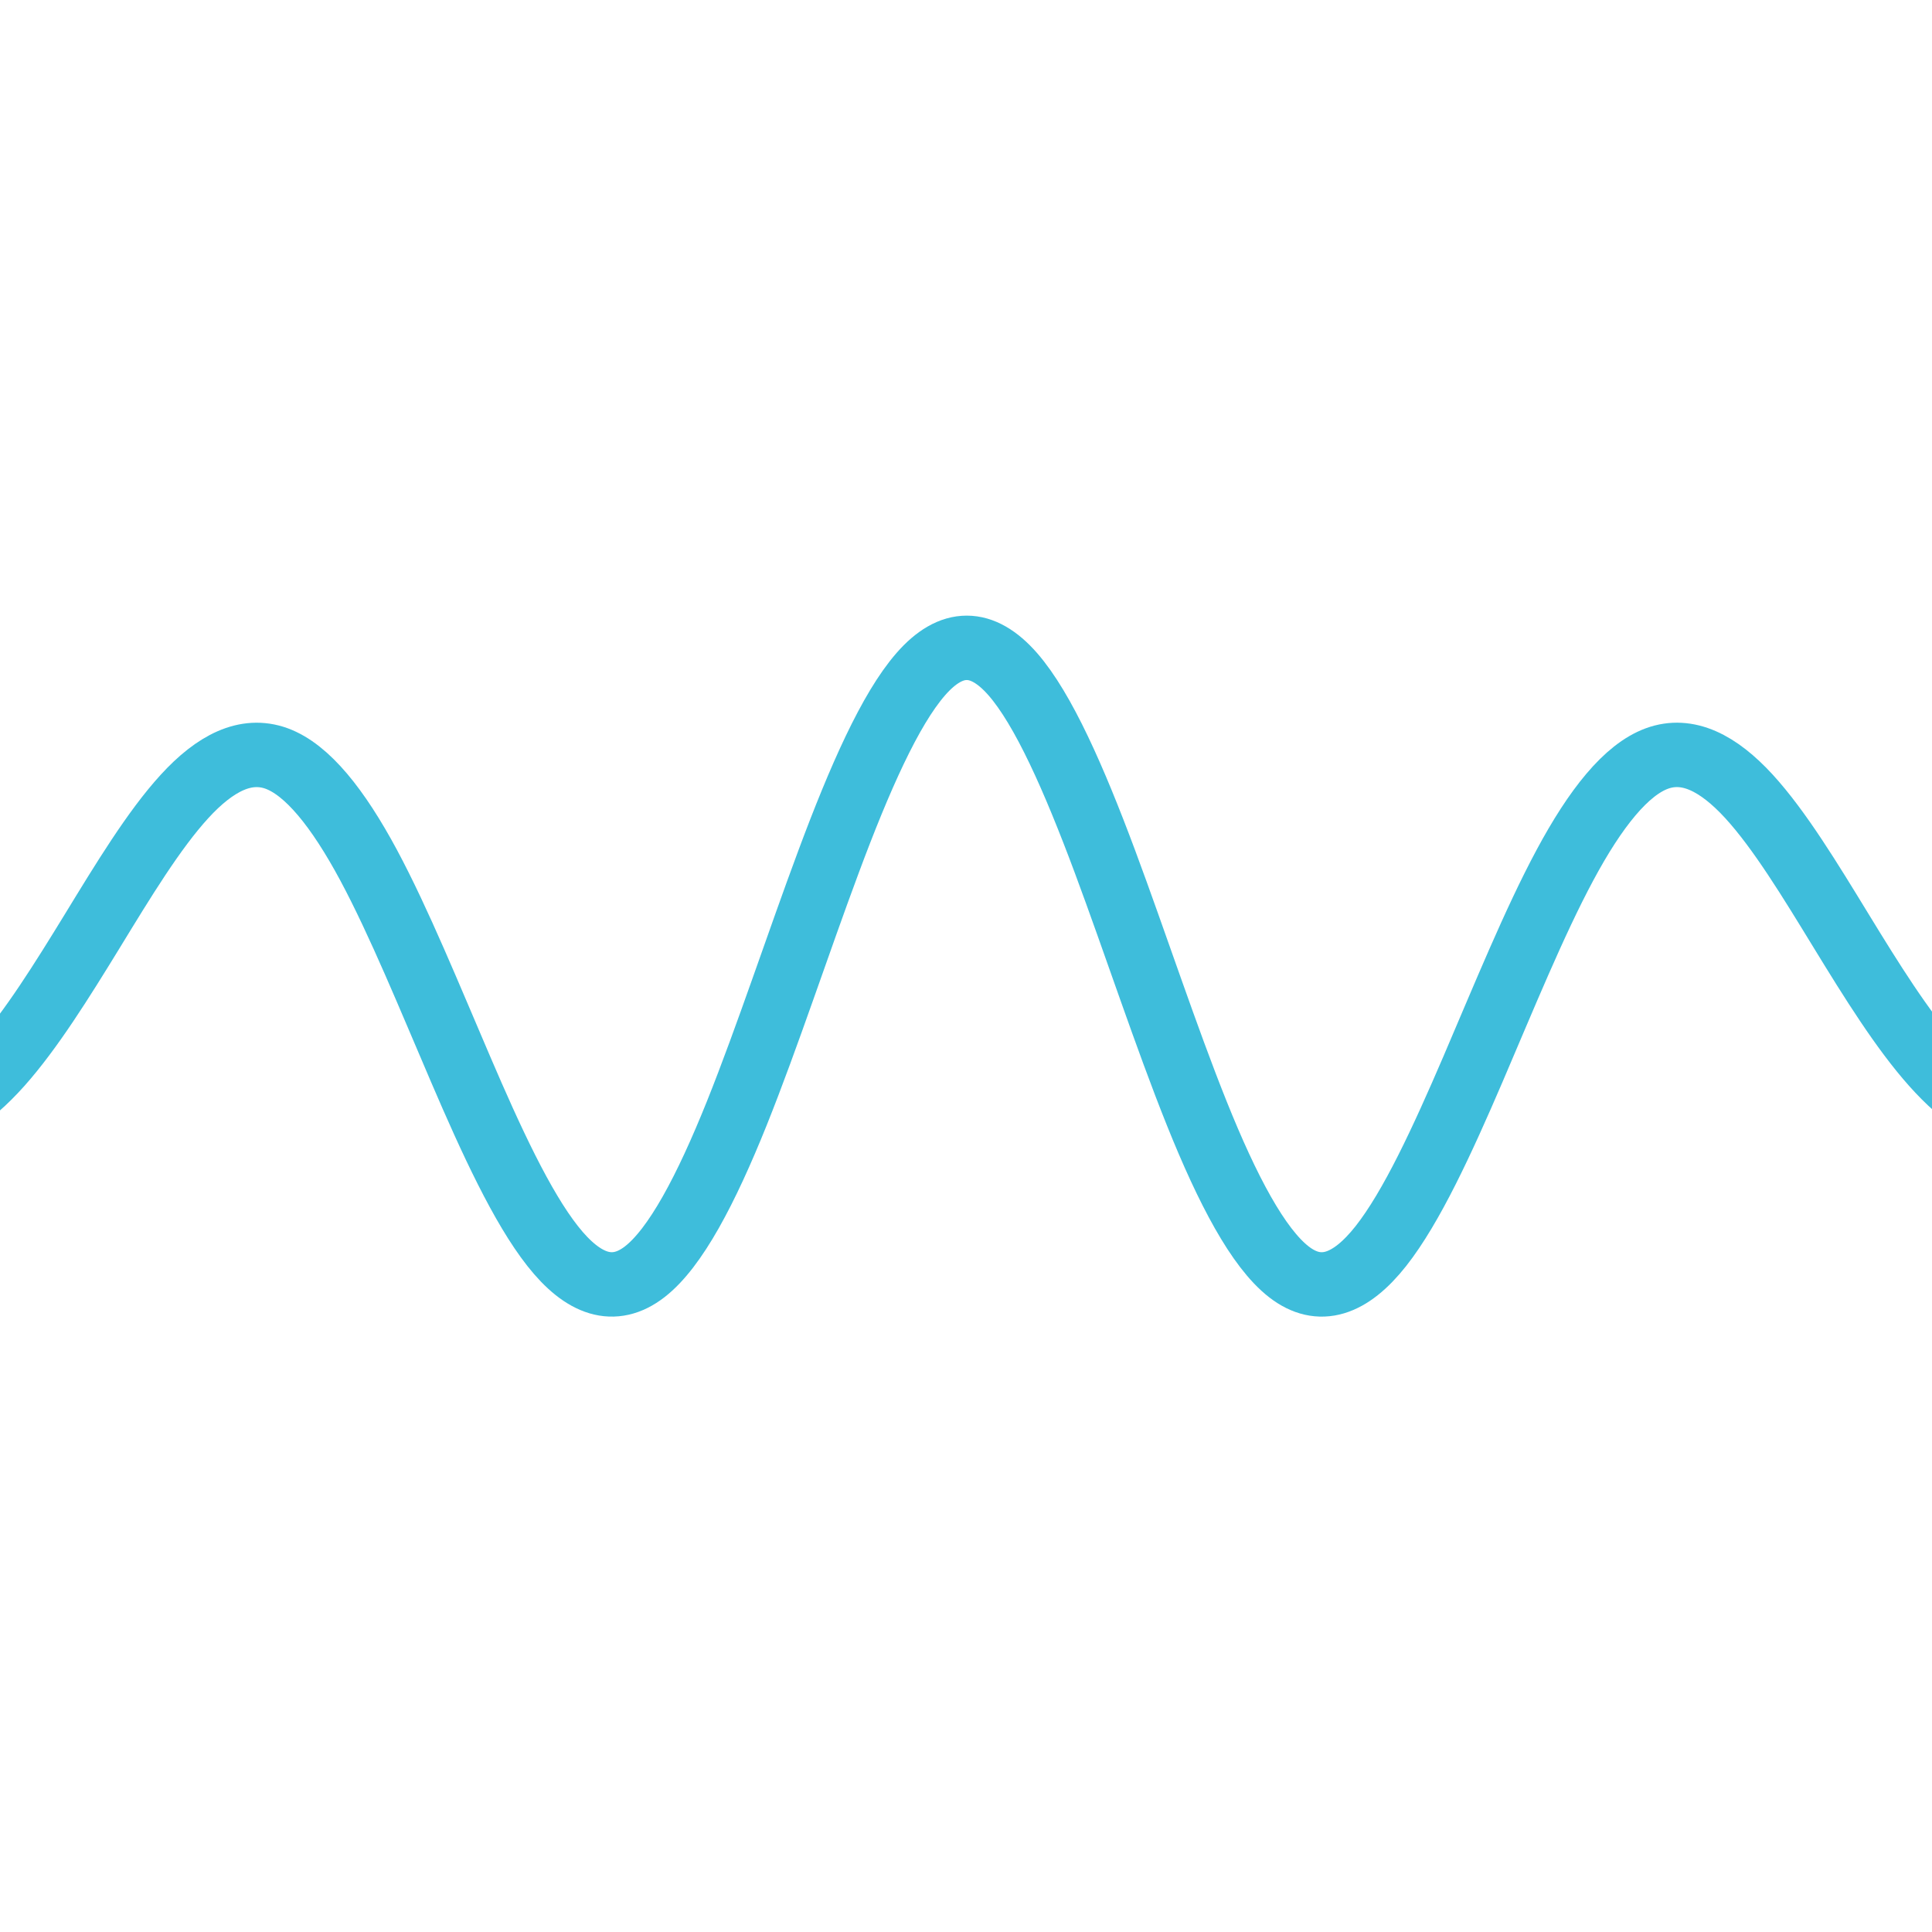 <?xml version="1.0" encoding="UTF-8"?>
<svg version="1.1" viewBox="0 0 30 30" xmlns="http://www.w3.org/2000/svg">
	<g transform="translate(-59.998 -97.978)">
		<path d="m29.997 113.21c0.476-1e-3 0.952-2e-3 1.429-3.4e-4 0.476 1e-3 0.952 5e-3 1.429 0.01 0.476 5e-3 0.952 0.013 1.429 0.021 0.476 8e-3 0.952 0.016 1.429 0.02 0.476 4e-3 0.952 5e-3 1.429-3e-3 0.476-7e-3 0.952-0.023 1.429-0.045 0.476-0.023 0.952-0.052 1.429-0.081 0.476-0.029 0.952-0.055 1.429-0.066 0.476-0.011 0.952-6e-3 1.429 0.025 0.476 0.031 0.952 0.088 1.429 0.163 0.476 0.075 0.952 0.169 1.429 0.251 0.476 0.082 0.952 0.151 1.429 0.171 0.476 0.019 0.952-0.013 1.429-0.113 0.476-0.1 0.952-0.268 1.429-0.471s0.952-0.439 1.429-0.629c0.476-0.19 0.952-0.331 1.429-0.344 0.476-0.013 0.952 0.105 1.429 0.363 0.476 0.258 0.952 0.657 1.429 1.1 0.476 0.442 0.952 0.922 1.429 1.275 0.476 0.353 0.952 0.57 1.429 0.529 0.476-0.041 0.952-0.346 1.429-0.88 0.476-0.535 0.952-1.297 1.429-2.076 0.476-0.779 0.952-1.564 1.429-2.085 0.476-0.52 0.952-0.762 1.429-0.589 0.476 0.174 0.952 0.768 1.429 1.656 0.476 0.888 0.952 2.06 1.429 3.17 0.476 1.11 0.952 2.14 1.429 2.745 0.476 0.605 0.952 0.769 1.429 0.4s0.952-1.272 1.429-2.458c0.476-1.186 0.952-2.64 1.429-3.918 0.476-1.278 0.952-2.358 1.429-2.904 0.476-0.546 0.952-0.545 1.429 0 0.476 0.545 0.952 1.626 1.429 2.904 0.476 1.277 0.952 2.731 1.429 3.918 0.476 1.187 0.952 2.088 1.429 2.458 0.476 0.37 0.952 0.204 1.429-0.4 0.476-0.604 0.952-1.635 1.429-2.745 0.476-1.11 0.952-2.282 1.429-3.17 0.476-0.888 0.952-1.482 1.429-1.656 0.476-0.174 0.952 0.069 1.429 0.589 0.476 0.52 0.952 1.305 1.429 2.085 0.476 0.779 0.952 1.541 1.429 2.076 0.476 0.535 0.952 0.839 1.429 0.88 0.476 0.041 0.952-0.176 1.429-0.529 0.476-0.353 0.952-0.833 1.429-1.275 0.476-0.442 0.952-0.841 1.429-1.1 0.476-0.259 0.952-0.377 1.429-0.363 0.476 0.013 0.952 0.154 1.429 0.344 0.476 0.19 0.952 0.426 1.429 0.629 0.476 0.203 0.952 0.371 1.429 0.471 0.476 0.1 0.952 0.132 1.429 0.113 0.476-0.019 0.952-0.089 1.429-0.171 0.476-0.082 0.952-0.176 1.429-0.251 0.476-0.075 0.952-0.132 1.429-0.163 0.476-0.031 0.952-0.036 1.429-0.025s0.952 0.038 1.429 0.066 0.952 0.058 1.429 0.081c0.476 0.023 0.952 0.038 1.429 0.045 0.476 7e-3 0.952 7e-3 1.429 3e-3s0.952-0.013 1.429-0.02c0.476-8e-3 0.952-0.016 1.429-0.021 0.476-5e-3 0.952-9e-3 1.429-0.01 0.476-1e-3 0.952-8.2e-4 1.429 3.4e-4" fill="none" stroke="#3ebddb" stroke-linecap="round" stroke-width="1px" title="sinc"/>
	</g>
</svg>
